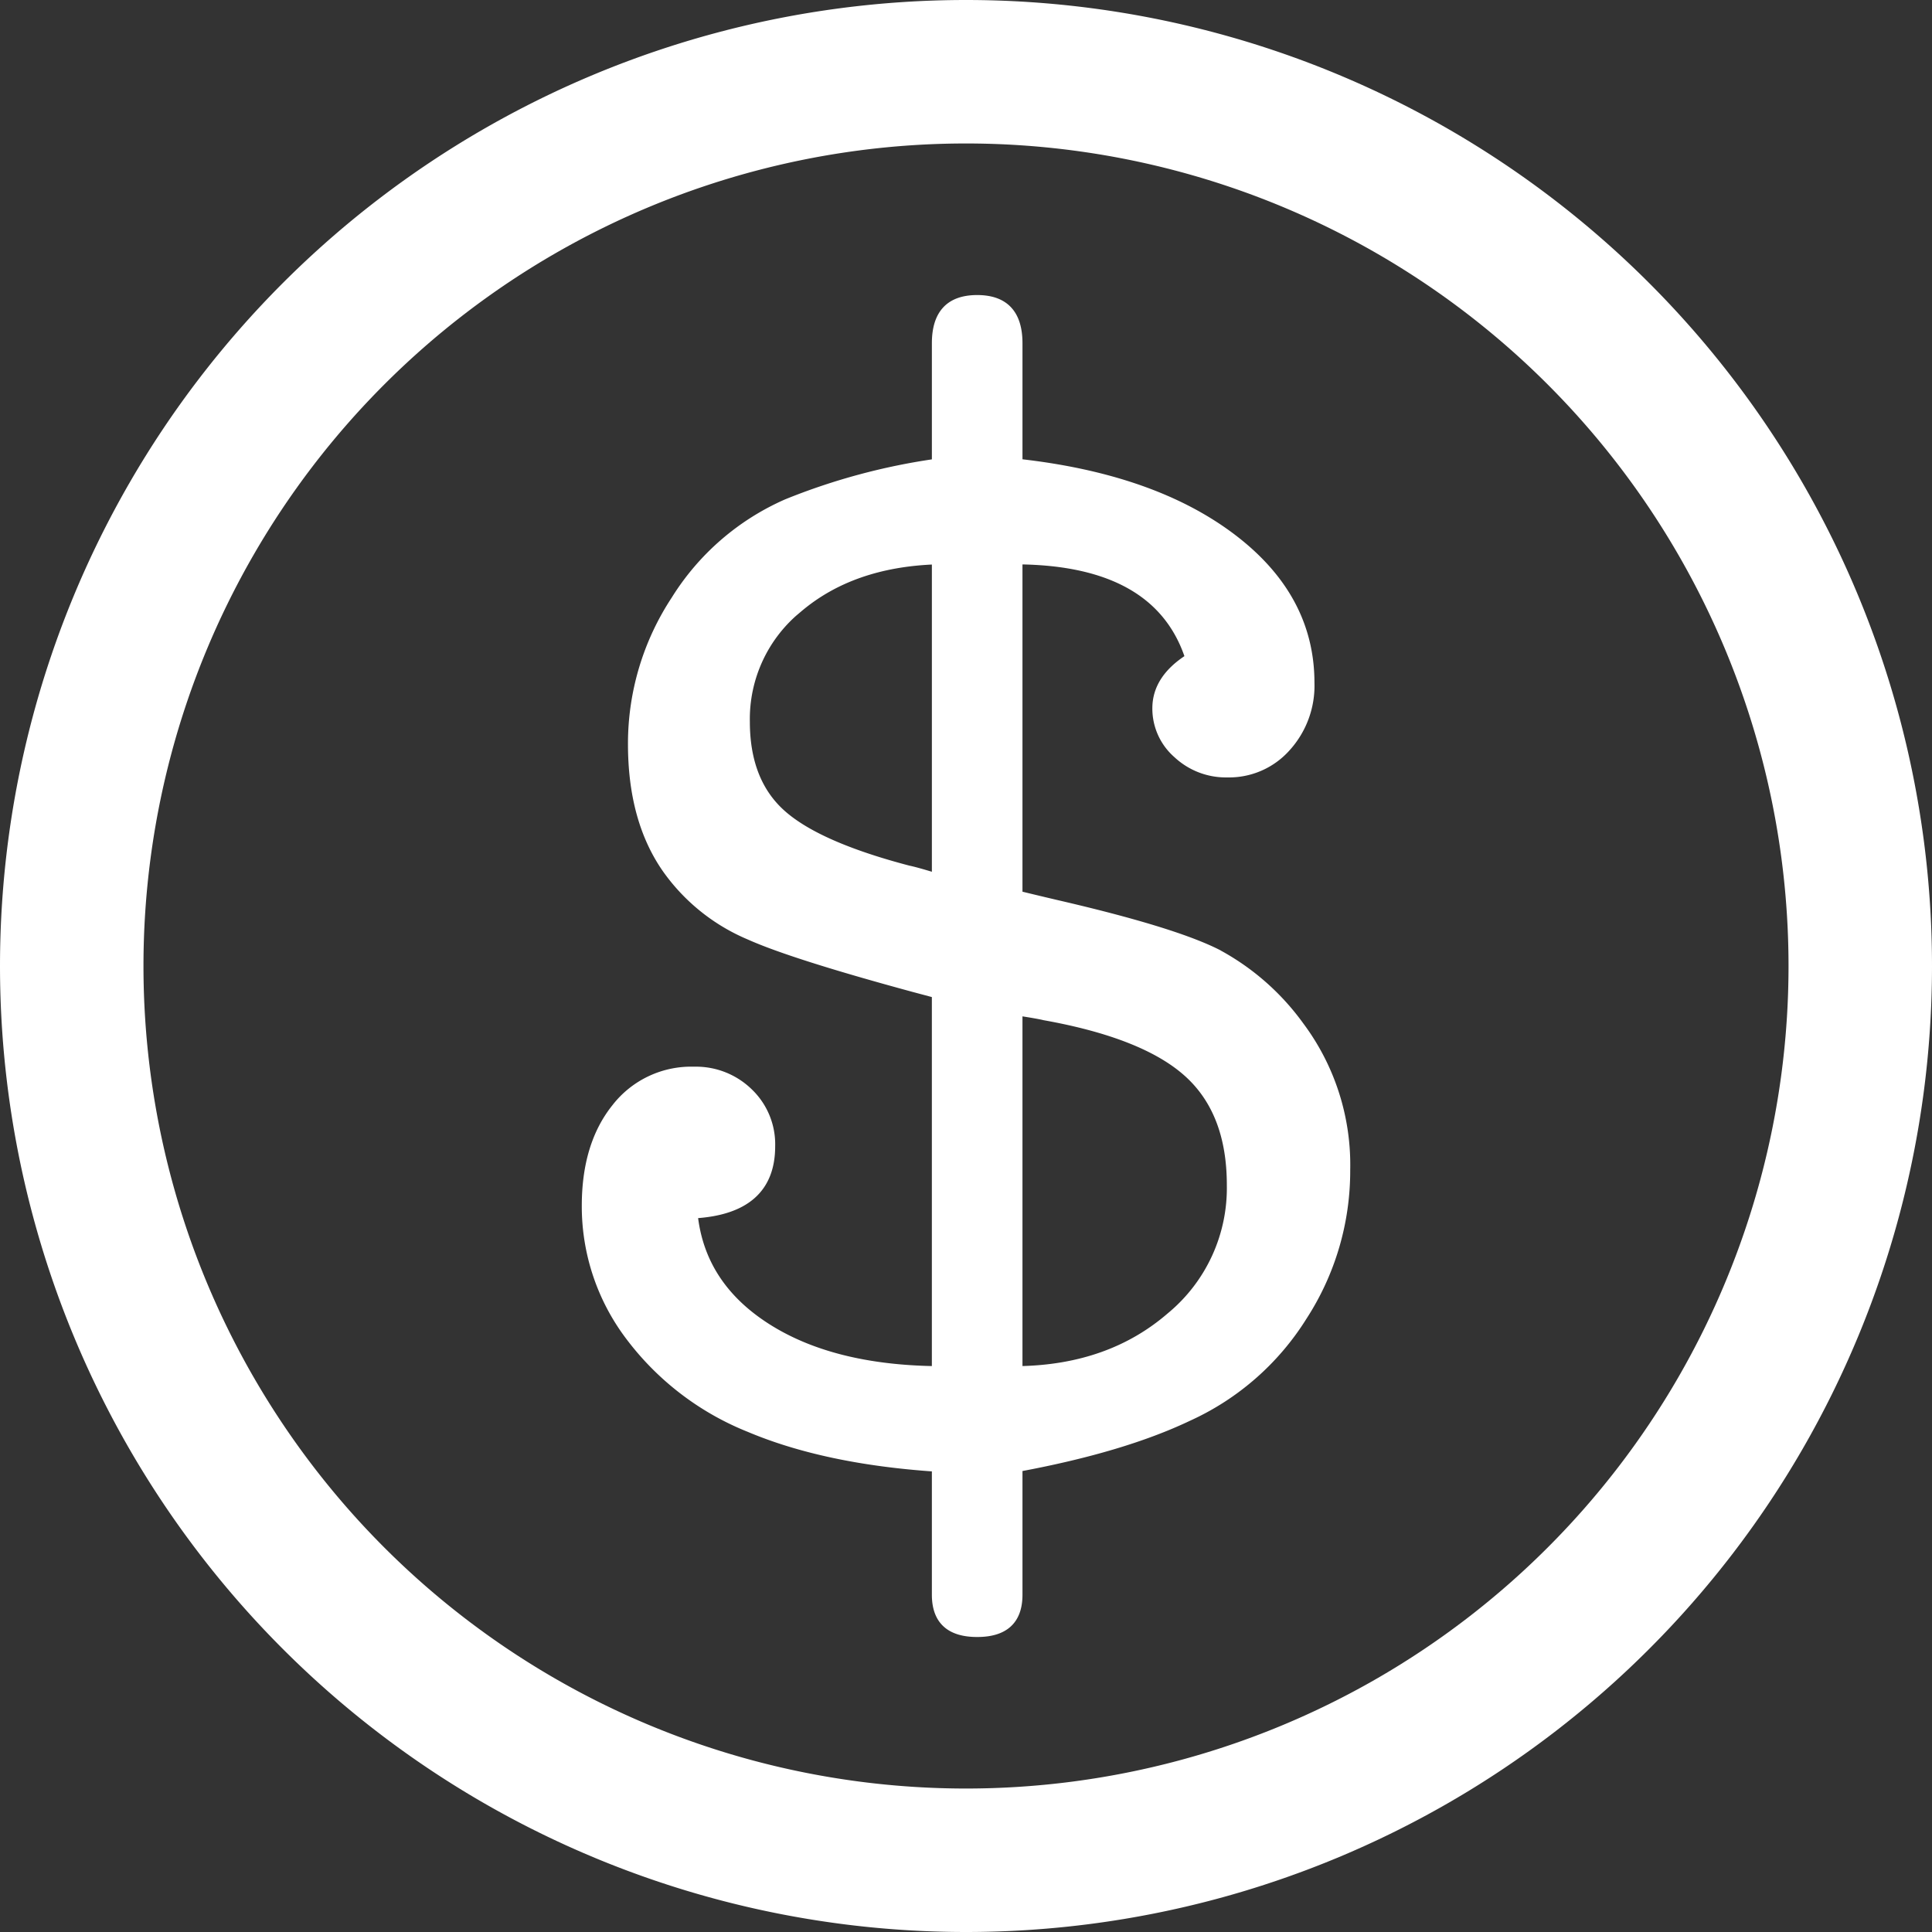 <svg xmlns="http://www.w3.org/2000/svg" viewBox="0 0 269.32 269.32">
                <rect x="0" y="0" width="269.32" height="269.32" fill="#333333" stroke="none"/>
                <g id="Group_150" data-name="Group 150" transform="translate(6000.66 -10775.34)">
                  <path id="Path_82" data-name="Path 82" d="M124.66,0A124.66,124.66,0,0,1,0,124.66,124.66,124.66,0,0,1-124.66,0,124.66,124.66,0,0,1,0-124.66,124.66,124.66,0,0,1,124.66,0Z" transform="translate(-5866 10910)" fill="rgba(255,255,255,0)" stroke="#fff" stroke-linecap="square" stroke-width="20"/>
                  <path stroke='#fff' fill='#fff' id="Path_83" data-name="Path 83" d="M31.046-42.987q-4.361-13.291-23.674-13.5V-9.968q1.661.415,5.192,1.246,16.2,3.738,22.428,6.853A34.254,34.254,0,0,1,46.621,8.307a32.449,32.449,0,0,1,6.438,20.144,37.344,37.344,0,0,1-6.022,20.455,36.84,36.84,0,0,1-15.99,14.018q-9.137,4.361-23.674,7.061V87.637q0,5.4-5.815,5.4t-5.815-5.4V69.985q-15.367-1.038-25.958-5.5A39.082,39.082,0,0,1-46.933,51.709a30.1,30.1,0,0,1-6.126-18.275q0-8.514,4.153-13.706A13.393,13.393,0,0,1-37.9,14.537a10.628,10.628,0,0,1,7.684,3.011,10.1,10.1,0,0,1,3.115,7.58q0,8.93-10.8,9.553,1.038,9.76,10.072,15.575t23.57,6.022V3.946l-3.115-.831Q-24.194-1.454-30.216-4.153A27.085,27.085,0,0,1-41.845-13.5q-4.776-6.853-4.776-17.444A36.5,36.5,0,0,1-40.6-51.086a34.829,34.829,0,0,1,15.575-13.5A88.717,88.717,0,0,1-4.257-70.191V-86.8q0-6.23,5.815-6.23T7.373-86.8v16.613q18.69,2.077,29.7,10.383T48.075-39.457a12.884,12.884,0,0,1-3.323,9.034,10.787,10.787,0,0,1-8.307,3.634,10,10,0,0,1-7.061-2.7,8.49,8.49,0,0,1-2.907-6.438q0-4.153,4.569-7.061ZM-4.257-12.46V-56.485q-11.629.415-19,6.645A19.775,19.775,0,0,0-30.63-34.057q0,8.307,4.984,12.772T-7.994-13.5q1.038.208,3.738,1.038ZM7.372,6.438v49.84Q20.04,56.07,28.45,48.8a23.14,23.14,0,0,0,8.41-18.275q0-10.176-6.022-15.575T10.9,7.061q-.831-.208-3.53-.623Z" transform="translate(-5866 10910)"/>
                </g>
              </svg>